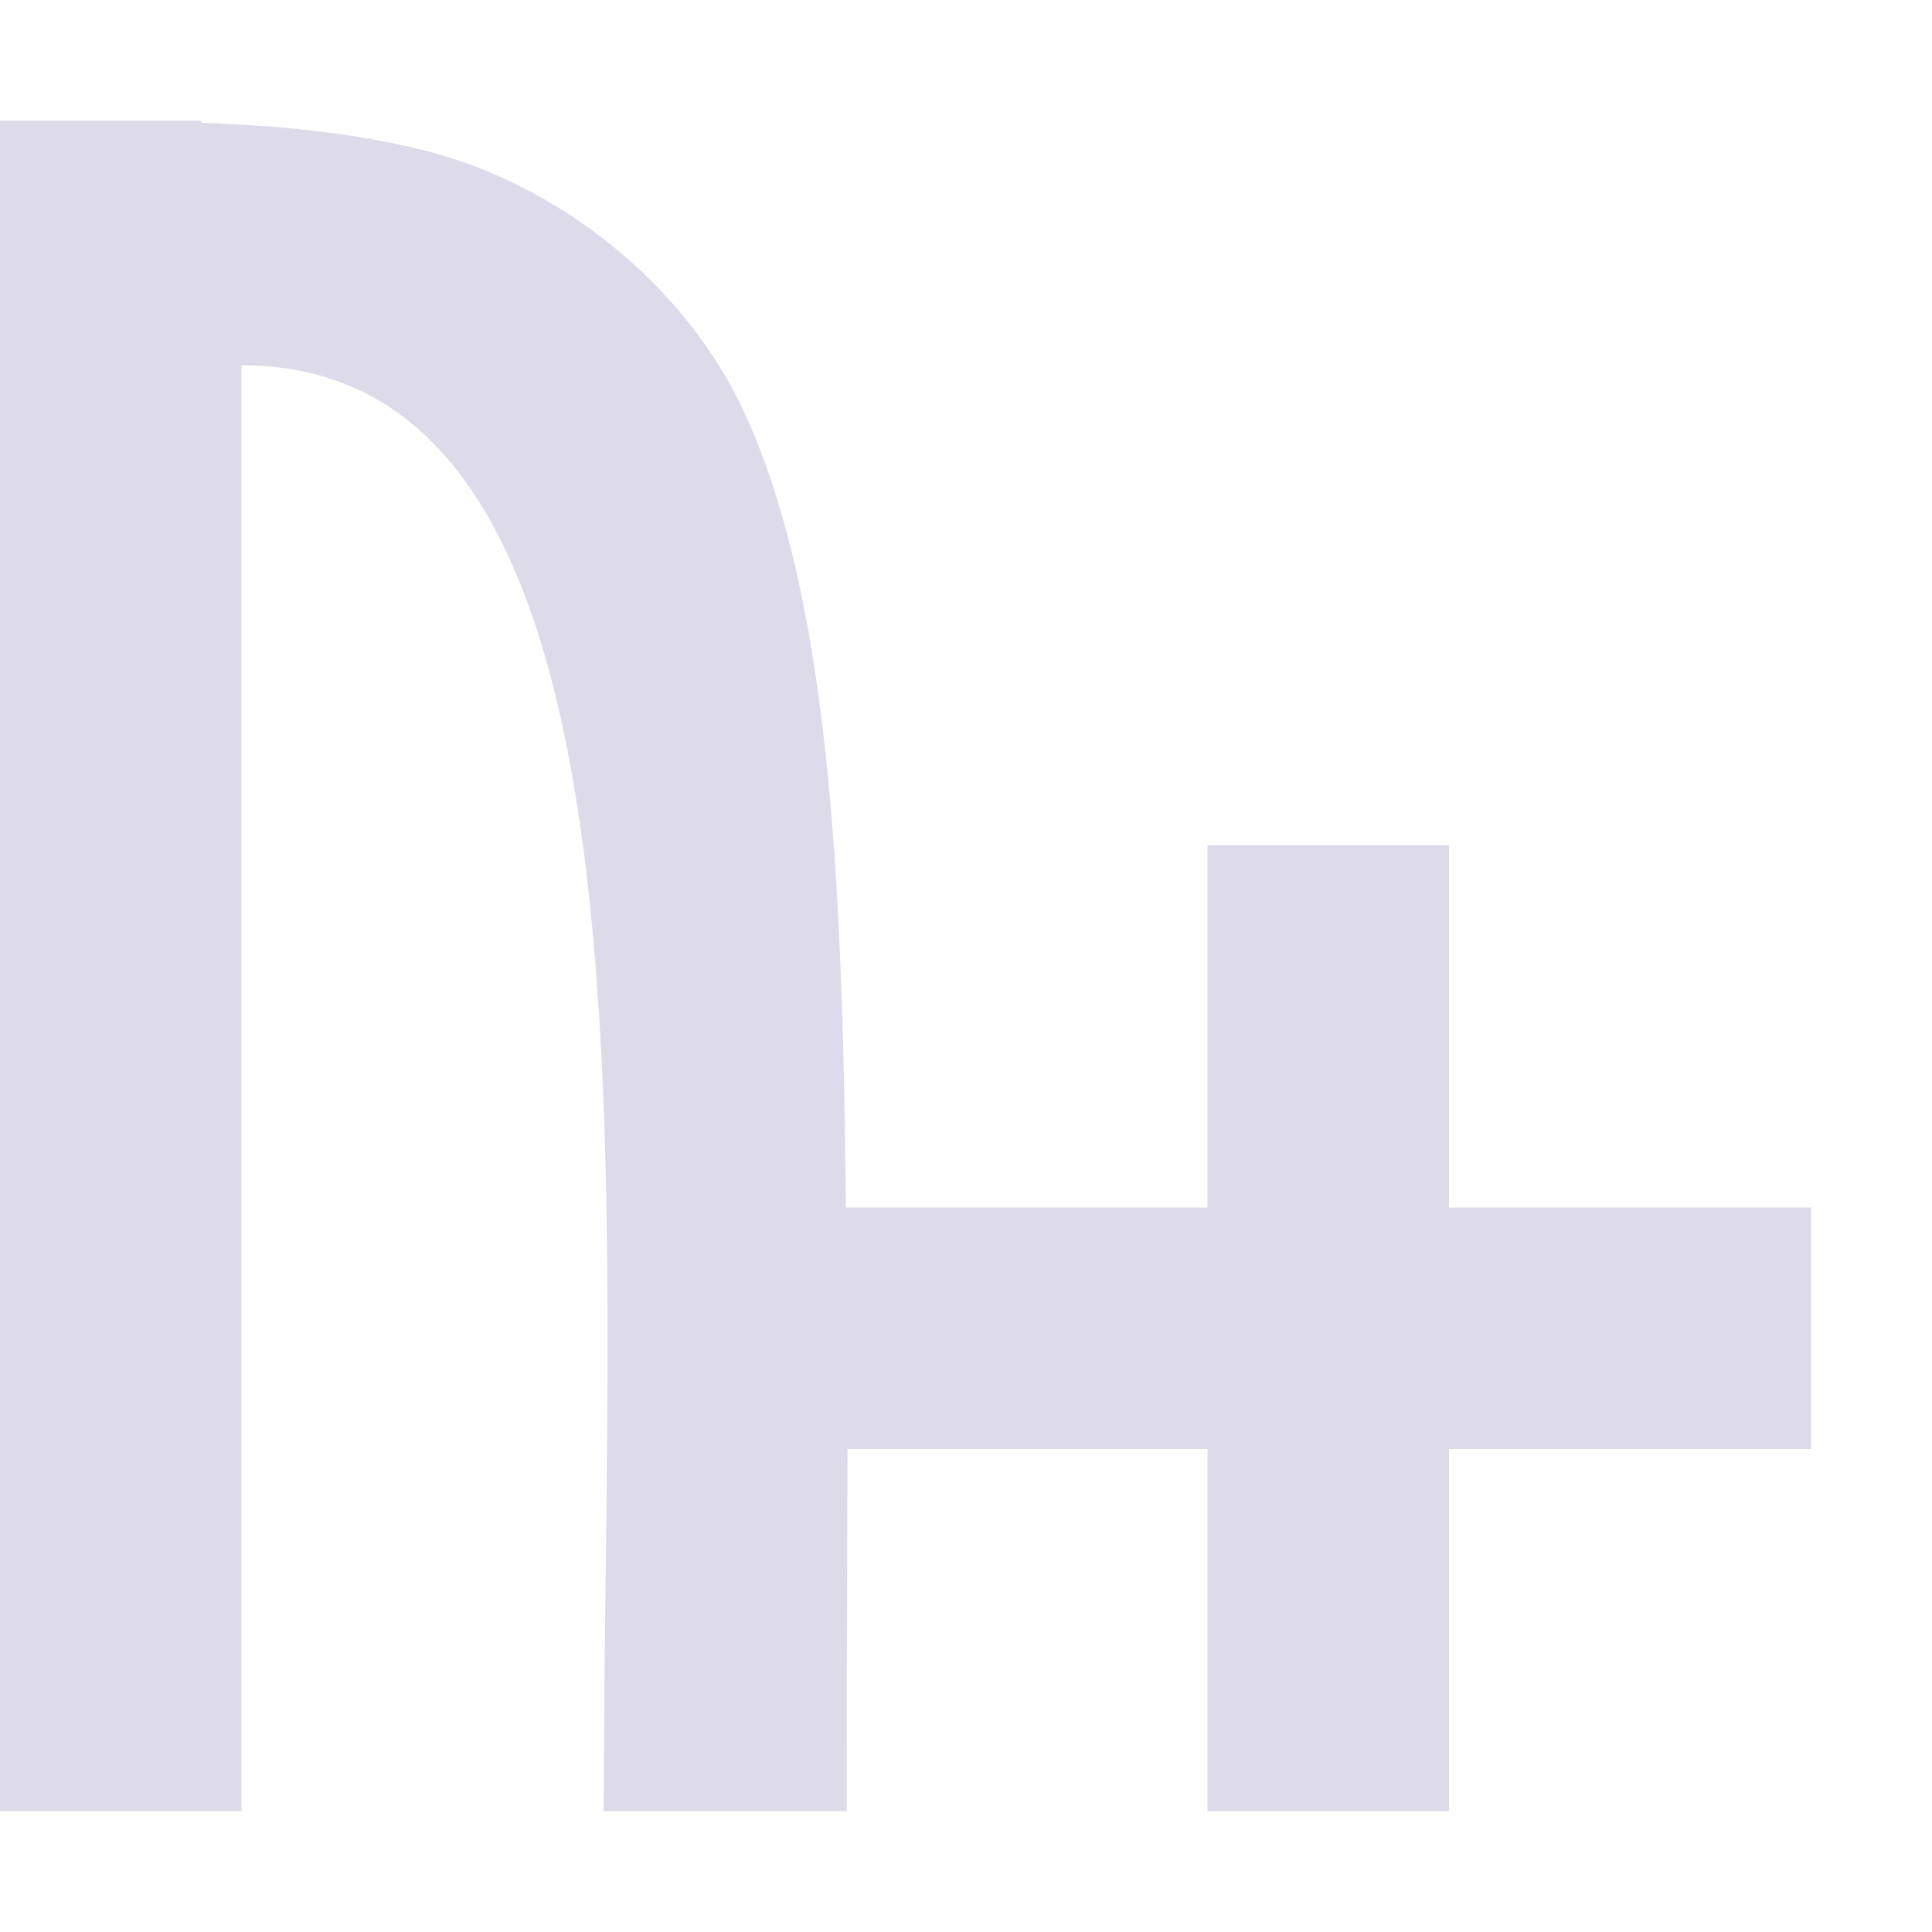 <svg xmlns="http://www.w3.org/2000/svg" width="16" height="16" version="1.1">
 <defs>
  <style id="current-color-scheme" type="text/css">
   .ColorScheme-Text { color:#dddbea; } .ColorScheme-Highlight { color:#4285f4; } .ColorScheme-NeutralText { color:#ff9800; } .ColorScheme-PositiveText { color:#4caf50; } .ColorScheme-NegativeText { color:#f44336; }
  </style>
 </defs>
 <path style="fill:currentColor" class="ColorScheme-Text" d="M 0,1 V 15 H 2 V 3.025 c 3.556,0 3,6.725 3,11.975 h 2.012 c 0,-0.994 0.004,-2.158 0.007,-3 H 10 v 3 h 2 V 12 H 15 V 10 H 12 V 7 h -2 v 3 H 7.005 C 6.98,7.122 6.845,4.937 6.184,3.459 5.684,2.341 4.601,1.515 3.504,1.243 2.913,1.096 2.308,1.04 1.667,1.017 V 1 Z"/>
</svg>
